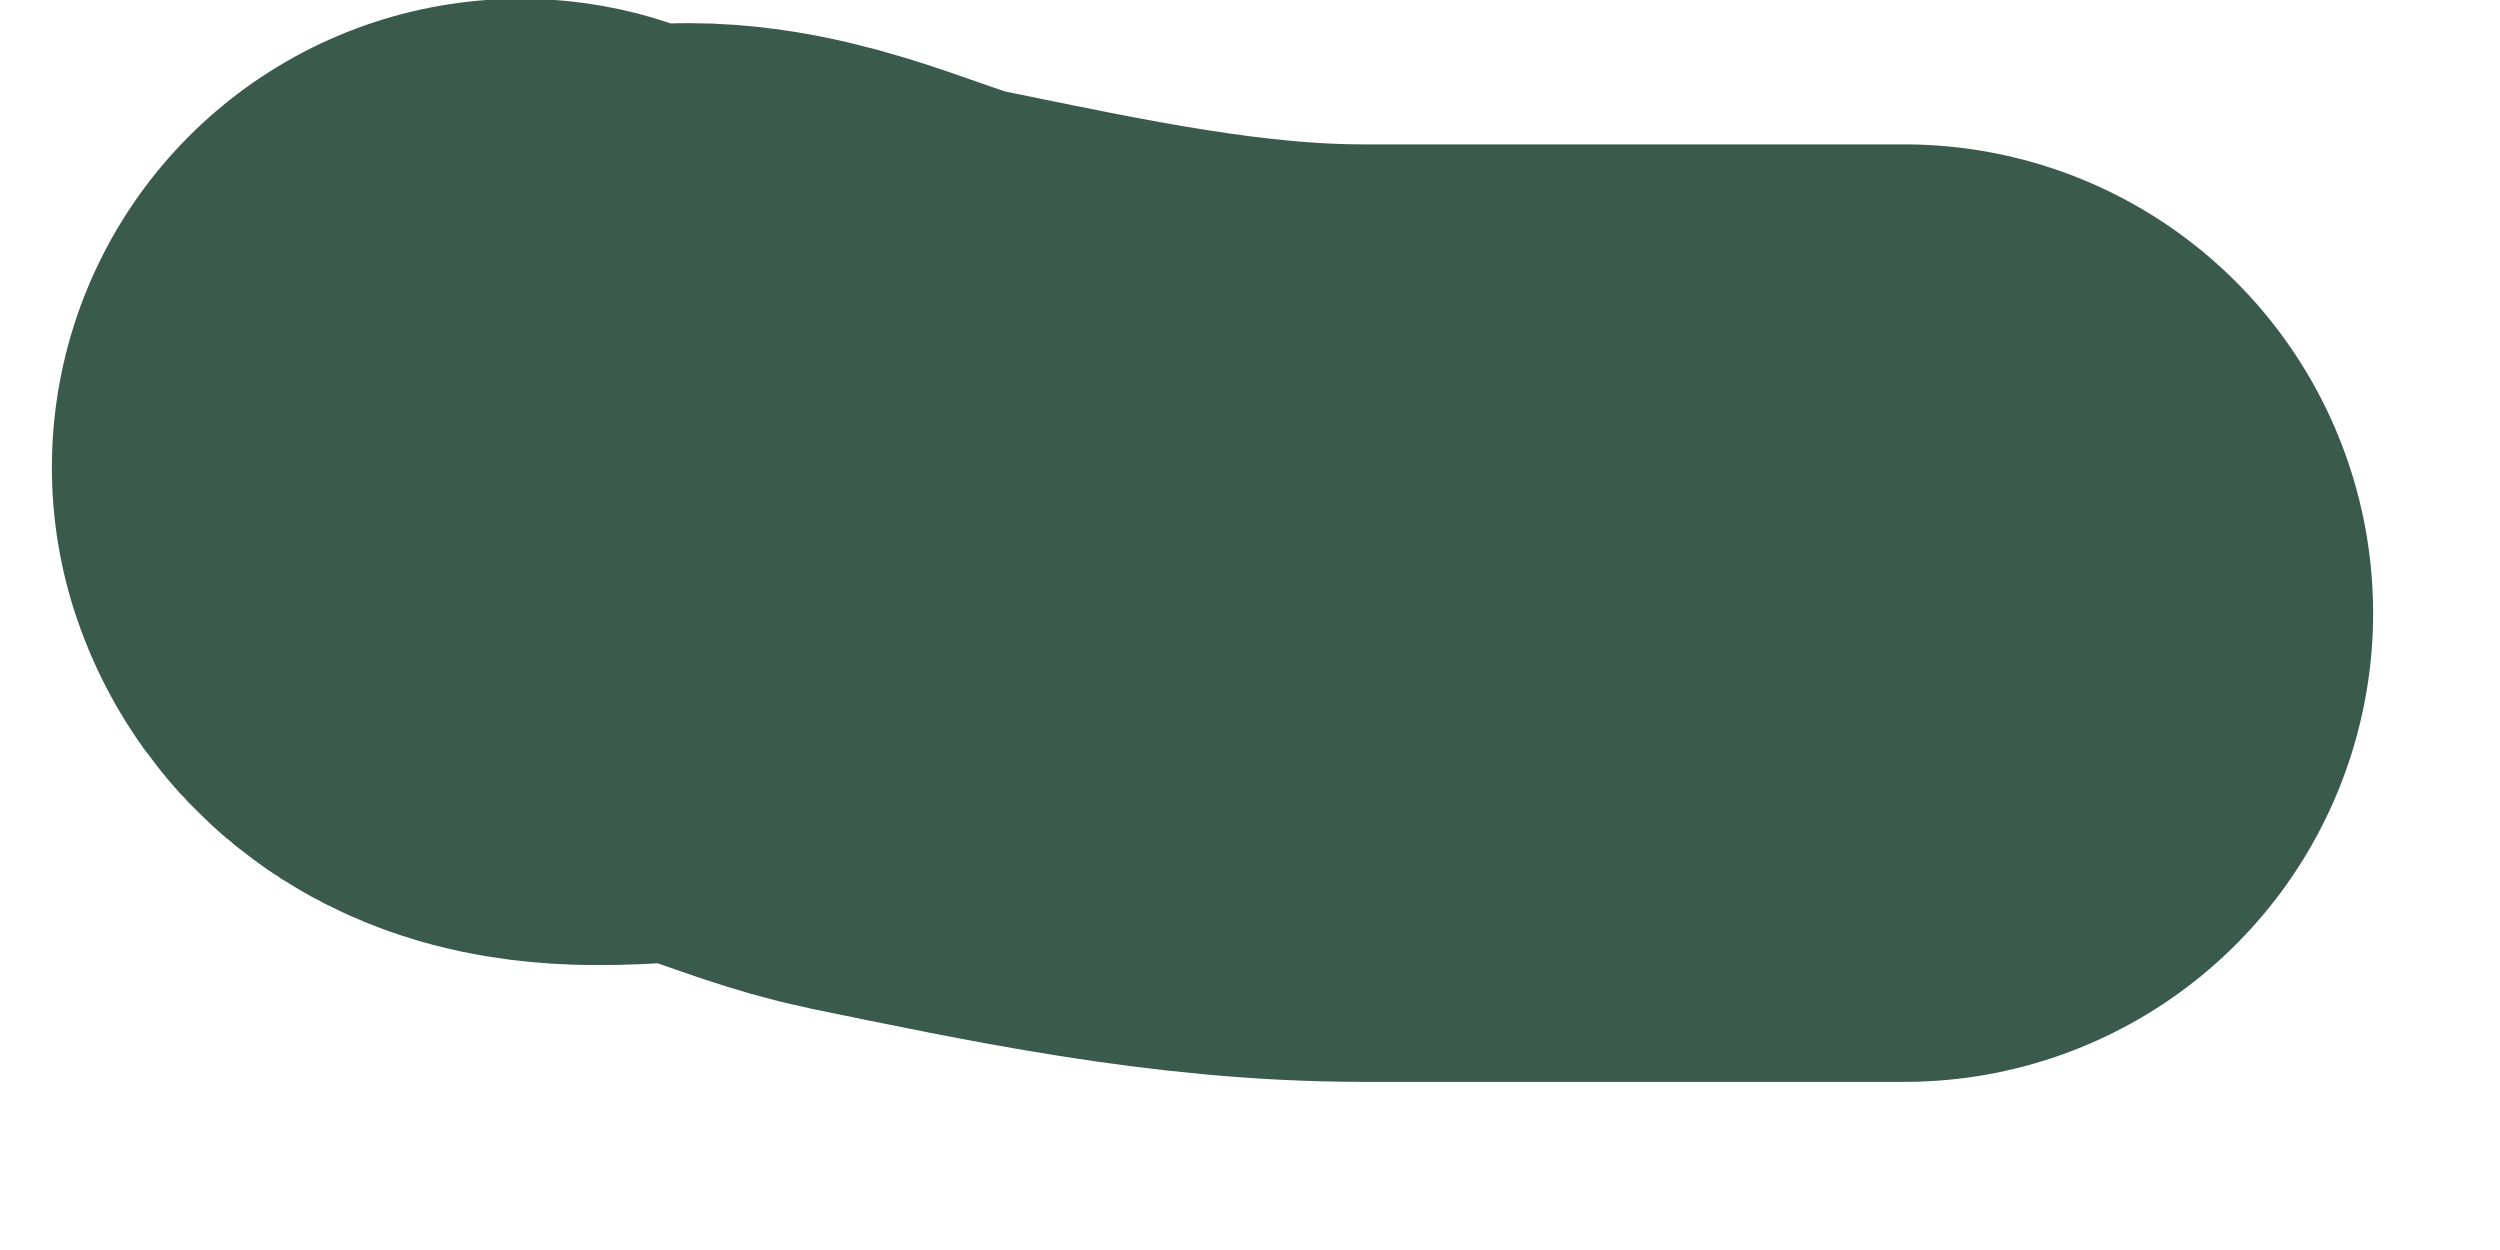 <svg width="8" height="4" viewBox="0 0 8 4" fill="none" xmlns="http://www.w3.org/2000/svg">
<path d="M6.094 1.962C5.517 1.962 4.94 1.962 4.363 1.962C3.865 1.962 3.383 1.858 2.9 1.759C2.672 1.712 2.424 1.574 2.201 1.574C2.07 1.574 1.713 1.638 1.666 1.496" stroke="#3A5A4E" stroke-width="3" stroke-linecap="round"/>
</svg>
